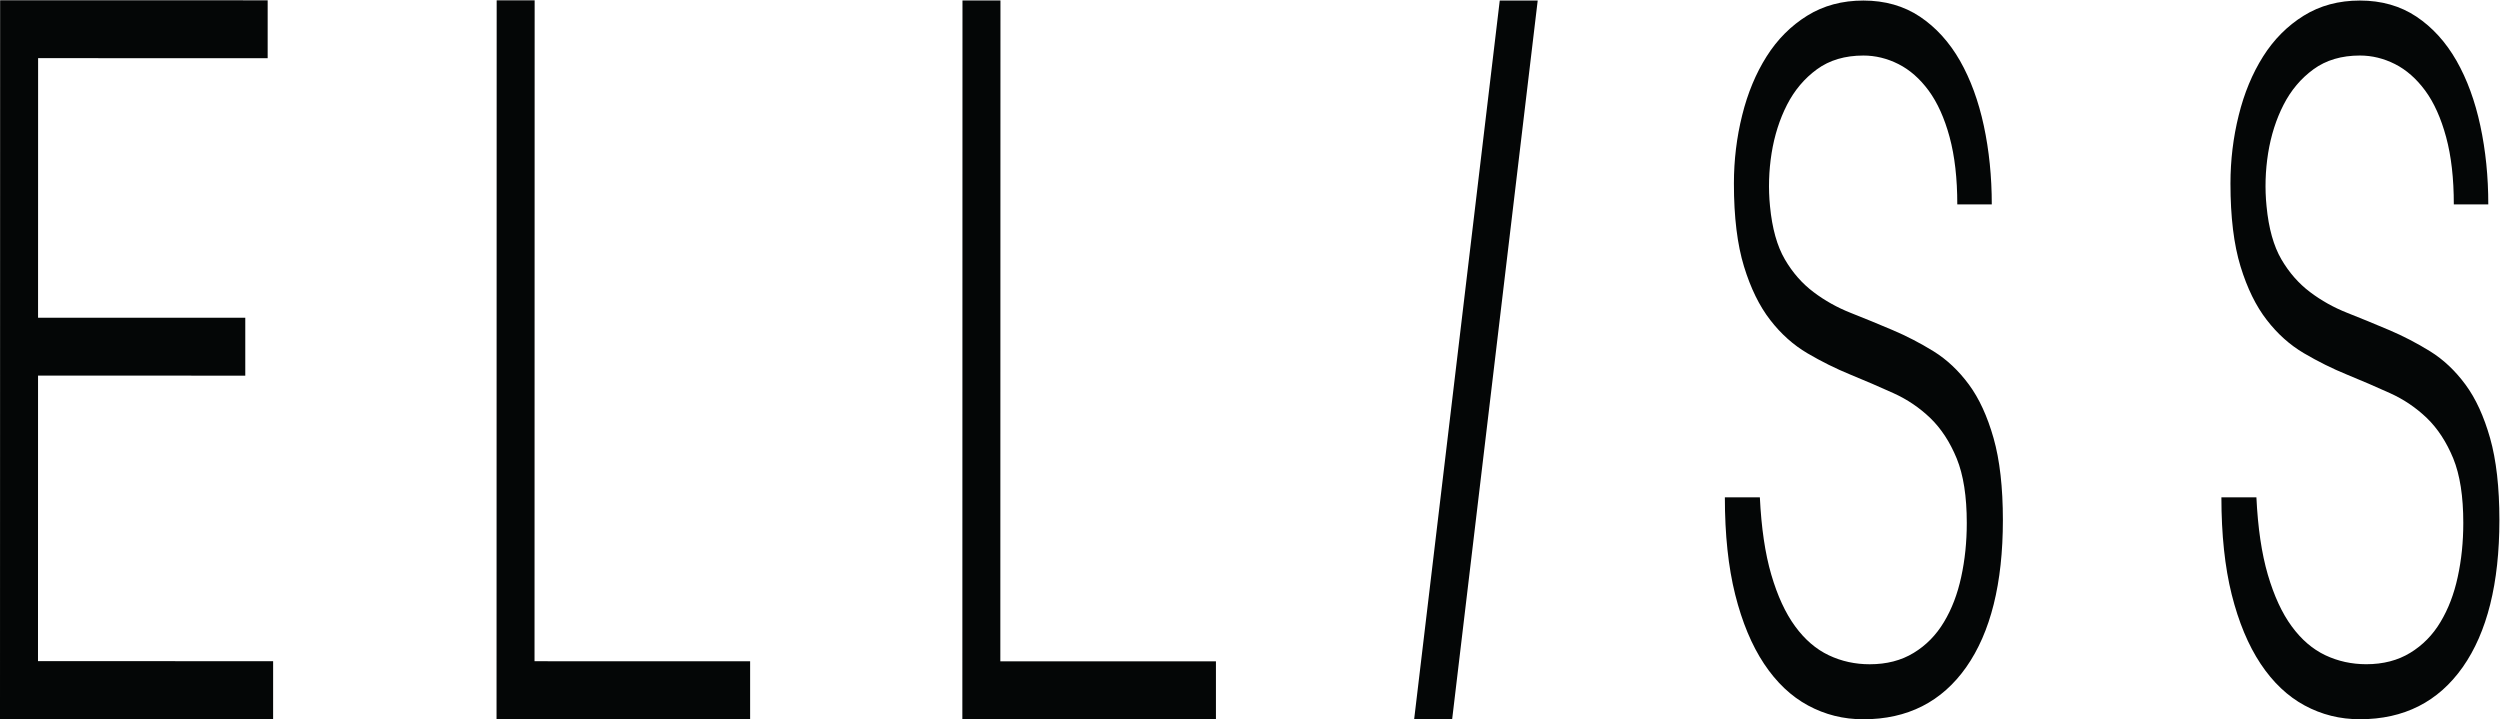<?xml version="1.0" encoding="UTF-8" standalone="no"?>
<svg
   xmlns:dc="http://purl.org/dc/elements/1.1/"
   xmlns:cc="http://creativecommons.org/ns#"
   xmlns:rdf="http://www.w3.org/1999/02/22-rdf-syntax-ns#"
   xmlns:svg="http://www.w3.org/2000/svg"
   xmlns="http://www.w3.org/2000/svg"
   viewBox="0 0 201.267 57.907"
   height="57.907"
   width="201.267"
   xml:space="preserve"
   id="svg2"
   version="1.1"><defs
     id="defs6" /><g
     transform="matrix(1.333,0,0,-1.333,0,57.907)"
     id="g10"><g
       transform="scale(0.1)"
       id="g12"><path
         id="path14"
         style="fill:#040606;fill-opacity:1;fill-rule:nonzero;stroke:none"
         d="M 0,0.168 0.078,434.258 161.66,434.227 161.656,399.258 23.016,399.289 22.984,242.531 148.141,242.512 148.137,207.539 22.977,207.566 22.945,35.109 164.957,35.09 164.949,0.141 0,0.168" /><path
         id="path16"
         style="fill:#040606;fill-opacity:1;fill-rule:nonzero;stroke:none"
         d="M 299.887,0.109 299.969,434.199 322.902,434.195 322.828,35.059 453.043,35.031 453.039,0.078 299.887,0.109" /><path
         id="path18"
         style="fill:#040606;fill-opacity:1;fill-rule:nonzero;stroke:none"
         d="M 581.215,0.059 581.293,434.148 604.23,434.141 604.156,35.004 734.371,34.98 734.367,0.031 581.215,0.059" /><path
         id="path20"
         style="fill:#040606;fill-opacity:1;fill-rule:nonzero;stroke:none"
         d="M 854.078,0.004 905.777,434.082 928.699,434.078 877.027,0.004 h -22.949" /><path
         id="path22"
         style="fill:#040606;fill-opacity:1;fill-rule:nonzero;stroke:none"
         d="m 1062.87,134.031 c 0.88,-18.336 3.16,-33.89 6.9,-46.695 3.74,-12.773 8.53,-23.191 14.42,-31.211 5.87,-8.027 12.63,-13.828 20.32,-17.461 7.68,-3.645 15.91,-5.43 24.67,-5.43 10.28,-0.008 19.11,2.285 26.59,6.867 7.48,4.547 13.58,10.75 18.27,18.602 4.72,7.812 8.19,16.887 10.42,27.195 2.26,10.316 3.38,21.196 3.38,32.653 0,16.027 -2.02,29.004 -6.07,38.945 -4.07,9.906 -9.36,18.031 -15.86,24.336 -6.54,6.305 -13.99,11.363 -22.45,15.172 -8.42,3.828 -17.08,7.535 -25.94,11.176 -8.87,3.625 -17.49,7.925 -25.95,12.894 -8.43,4.957 -15.91,11.633 -22.41,20.039 -6.54,8.395 -11.83,19.184 -15.87,32.36 -4.04,13.179 -6.1,29.863 -6.09,50.117 0,14.101 1.65,27.851 4.99,41.215 3.31,13.367 8.24,25.211 14.74,35.504 6.5,10.312 14.7,18.515 24.51,24.613 9.84,6.113 21.16,9.168 33.97,9.16 13.04,0 24.4,-3.254 34.14,-9.727 9.7,-6.507 17.76,-15.386 24.2,-26.648 6.39,-11.254 11.18,-24.332 14.38,-39.23 3.19,-14.879 4.81,-30.719 4.81,-47.524 l -20.83,0.008 c 0.01,15.652 -1.55,29.203 -4.64,40.66 -3.1,11.442 -7.32,20.797 -12.64,28.059 -5.35,7.25 -11.45,12.593 -18.26,16.031 -6.84,3.437 -13.89,5.16 -21.16,5.16 -11.1,0 -20.46,-2.758 -28.05,-8.301 -7.58,-5.527 -13.61,-12.687 -18.1,-21.465 -4.48,-8.781 -7.58,-18.519 -9.3,-29.203 -1.69,-10.699 -2.03,-21.382 -0.96,-32.066 1.28,-13.363 4.28,-24.047 8.97,-32.07 4.67,-8.024 10.47,-14.61 17.31,-19.75 6.81,-5.164 14.36,-9.375 22.58,-12.614 8.22,-3.254 16.62,-6.687 25.14,-10.316 8.56,-3.625 16.82,-7.922 24.84,-12.875 8.02,-4.977 15.1,-11.668 21.3,-20.063 6.19,-8.39 11.14,-19.175 14.88,-32.355 3.74,-13.16 5.63,-29.691 5.63,-49.527 -0.01,-38.184 -7.4,-67.774 -22.13,-88.77 -14.77,-20.984 -35.5,-31.504 -62.19,-31.492 -11.96,0 -23.05,2.762 -33.33,8.328 -10.25,5.527 -19.1,13.926 -26.58,25.176 -7.48,11.262 -13.28,25.215 -17.45,41.836 -4.15,16.582 -6.23,36.172 -6.23,58.687 h 21.13" /><path
         id="path24"
         style="fill:#040606;fill-opacity:1;fill-rule:nonzero;stroke:none"
         d="m 1362.76,134.051 c 0.87,-18.336 3.15,-33.883 6.89,-46.696 3.75,-12.774 8.53,-23.184 14.43,-31.211 5.86,-8.016 12.63,-13.82 20.31,-17.461 7.69,-3.633 15.91,-5.418 24.67,-5.43 10.28,0 19.11,2.297 26.59,6.875 7.48,4.551 13.59,10.742 18.27,18.594 4.72,7.824 8.2,16.883 10.42,27.199 2.26,10.309 3.37,21.199 3.37,32.652 0.01,16.024 -2.01,29 -6.05,38.942 -4.09,9.91 -9.37,18.035 -15.87,24.336 -6.54,6.3 -13.99,11.359 -22.44,15.168 -8.43,3.828 -17.08,7.535 -25.95,11.175 -8.87,3.621 -17.49,7.926 -25.95,12.895 -8.43,4.957 -15.91,11.633 -22.4,20.039 -6.54,8.394 -11.83,19.18 -15.87,32.355 -4.04,13.176 -6.09,29.86 -6.09,50.114 0.01,14.105 1.66,27.855 5,41.215 3.3,13.359 8.22,25.203 14.72,35.496 6.52,10.312 14.7,18.515 24.51,24.613 9.85,6.121 21.17,9.168 33.97,9.16 13.05,0 24.4,-3.254 34.14,-9.727 9.71,-6.507 17.75,-15.386 24.19,-26.644 6.41,-11.254 11.18,-24.336 14.38,-39.227 3.2,-14.879 4.82,-30.718 4.81,-47.519 l -20.82,0.004 c 0,15.652 -1.54,29.199 -4.65,40.66 -3.1,11.437 -7.3,20.793 -12.63,28.055 -5.36,7.246 -11.45,12.593 -18.26,16.031 -6.84,3.437 -13.88,5.156 -21.16,5.16 -11.09,0 -20.46,-2.762 -28.05,-8.305 -7.58,-5.523 -13.61,-12.687 -18.09,-21.461 -4.49,-8.777 -7.59,-18.519 -9.31,-29.199 -1.69,-10.703 -2.03,-21.383 -0.95,-32.062 1.28,-13.368 4.28,-24.051 8.96,-32.075 4.69,-8.019 10.48,-14.605 17.31,-19.75 6.81,-5.156 14.36,-9.371 22.58,-12.605 8.22,-3.254 16.61,-6.695 25.14,-10.316 8.56,-3.625 16.81,-7.922 24.83,-12.879 8.03,-4.977 15.1,-11.664 21.3,-20.059 6.2,-8.387 11.15,-19.176 14.89,-32.351 3.73,-13.161 5.62,-29.696 5.62,-49.524 -0.01,-38.18 -7.39,-67.769 -22.12,-88.766 -14.77,-20.984 -35.5,-31.504 -62.19,-31.492 -11.96,0 -23.05,2.766 -33.33,8.328 -10.24,5.531 -19.1,13.918 -26.58,25.176 -7.48,11.262 -13.27,25.219 -17.45,41.828 -4.14,16.582 -6.22,36.184 -6.22,58.692 l 21.13,-0.004" /></g></g></svg>